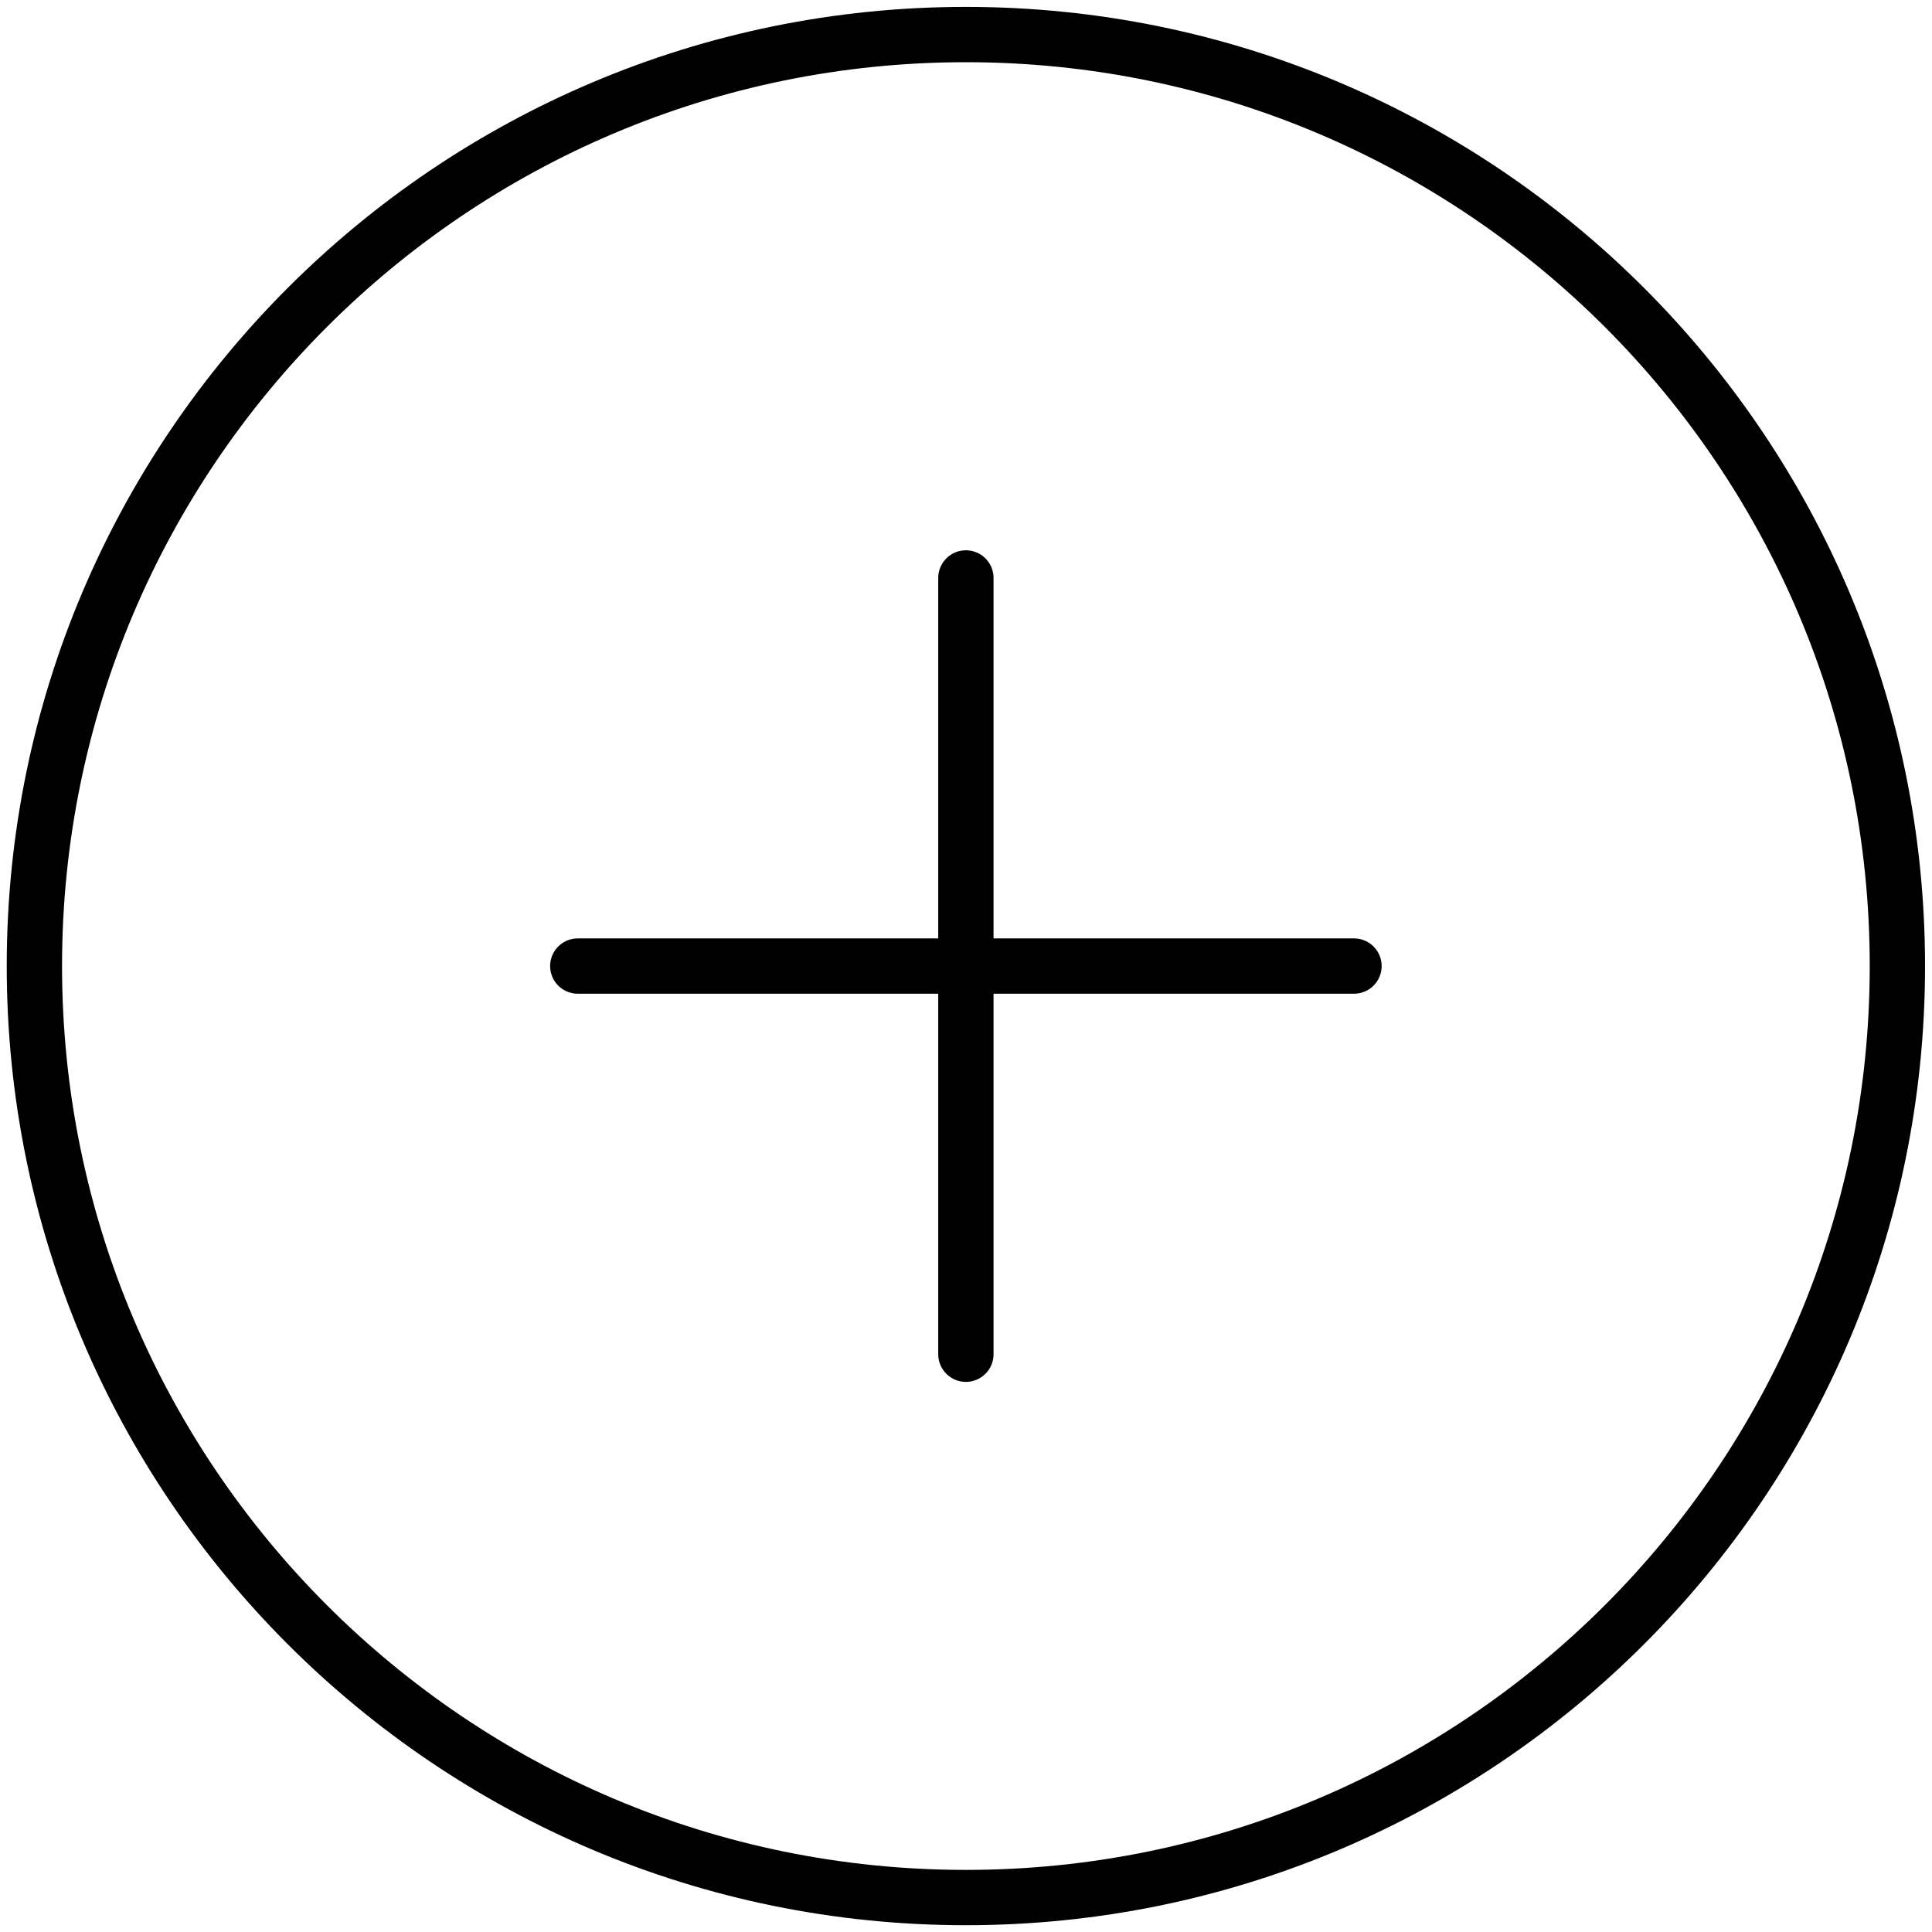 <svg width="35" height="35" viewBox="0 0 35 35" fill="none" xmlns="http://www.w3.org/2000/svg">
<path d="M17.498 10.47V24.533M24.529 17.501H10.467M34.373 17.501C34.373 8.185 26.814 0.626 17.498 0.626C8.182 0.626 0.623 8.185 0.623 17.501C0.623 26.818 8.182 34.376 17.498 34.376C26.814 34.376 34.373 26.818 34.373 17.501Z" stroke="black" stroke-width="1.002" stroke-linecap="round"/>
</svg>

